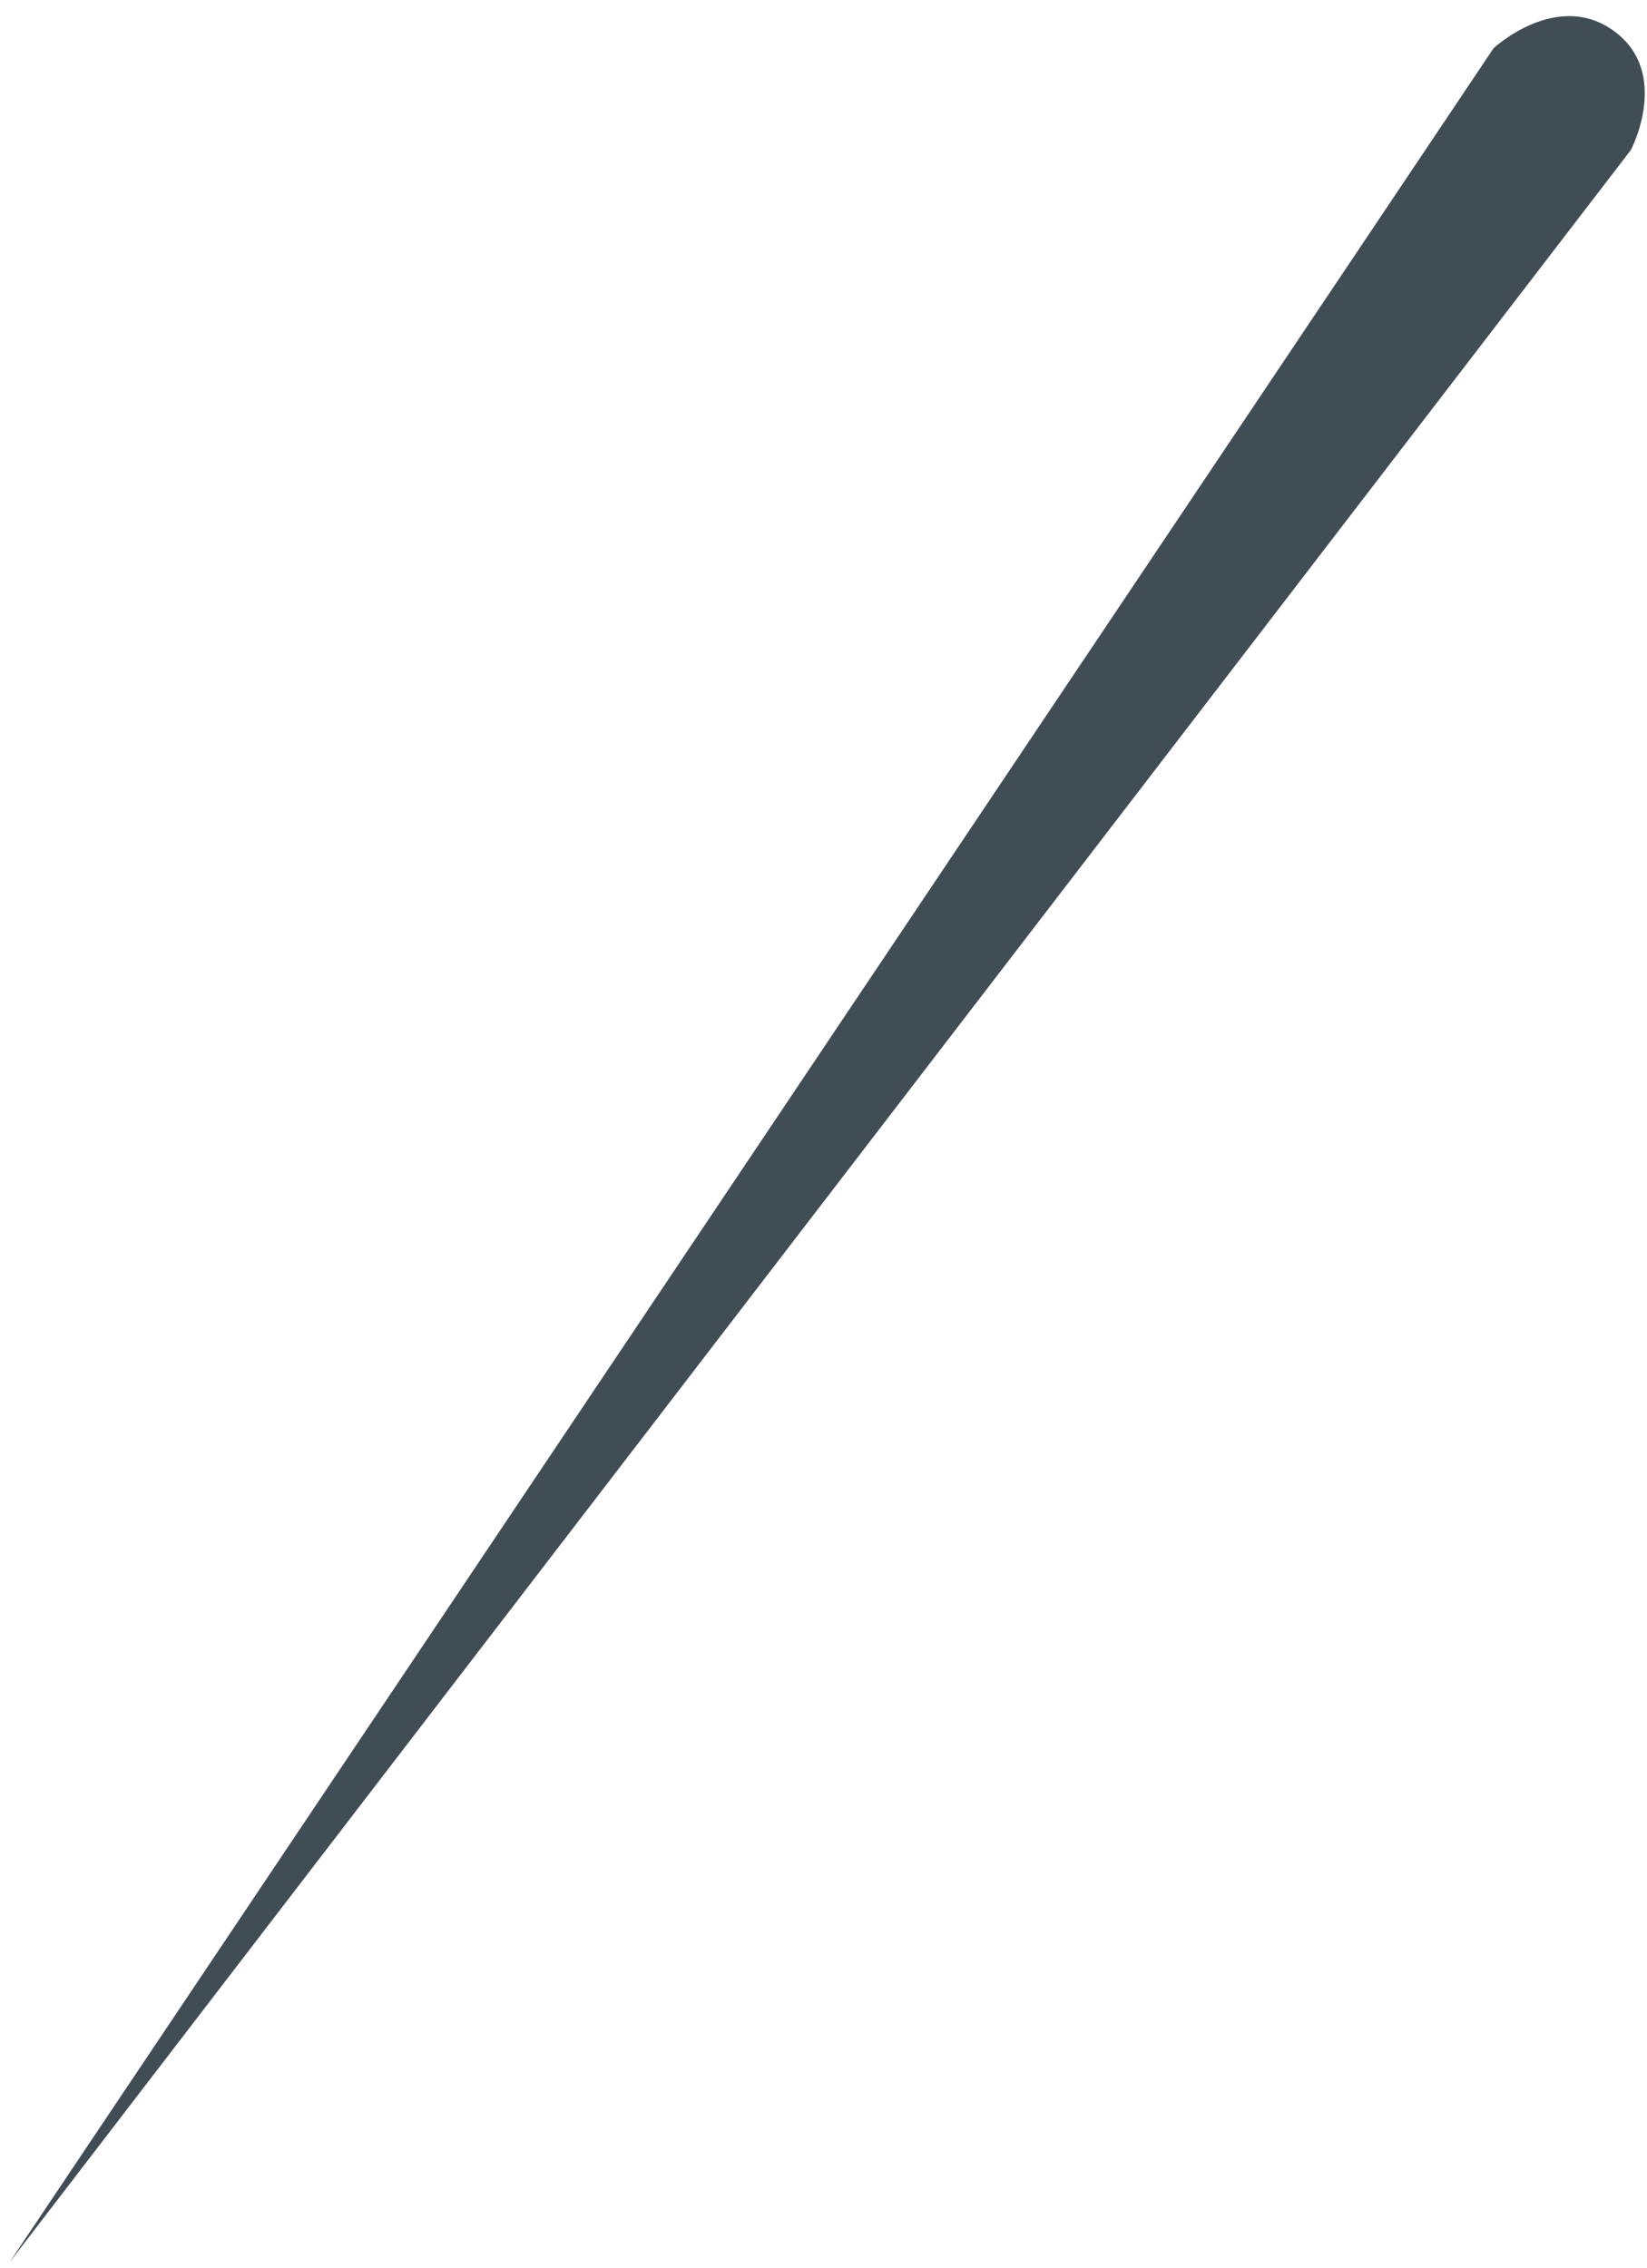 <svg width="77" height="106" viewBox="0 0 77 106" fill="none" xmlns="http://www.w3.org/2000/svg">
<path fill-rule="evenodd" clip-rule="evenodd" d="M0.438 105.758L76.247 7.01C76.247 7.01 78.137 3.422 75.467 1.459C72.797 -0.505 69.829 2.251 69.829 2.251L0.438 105.758Z" fill="#414D55"/>
</svg>
